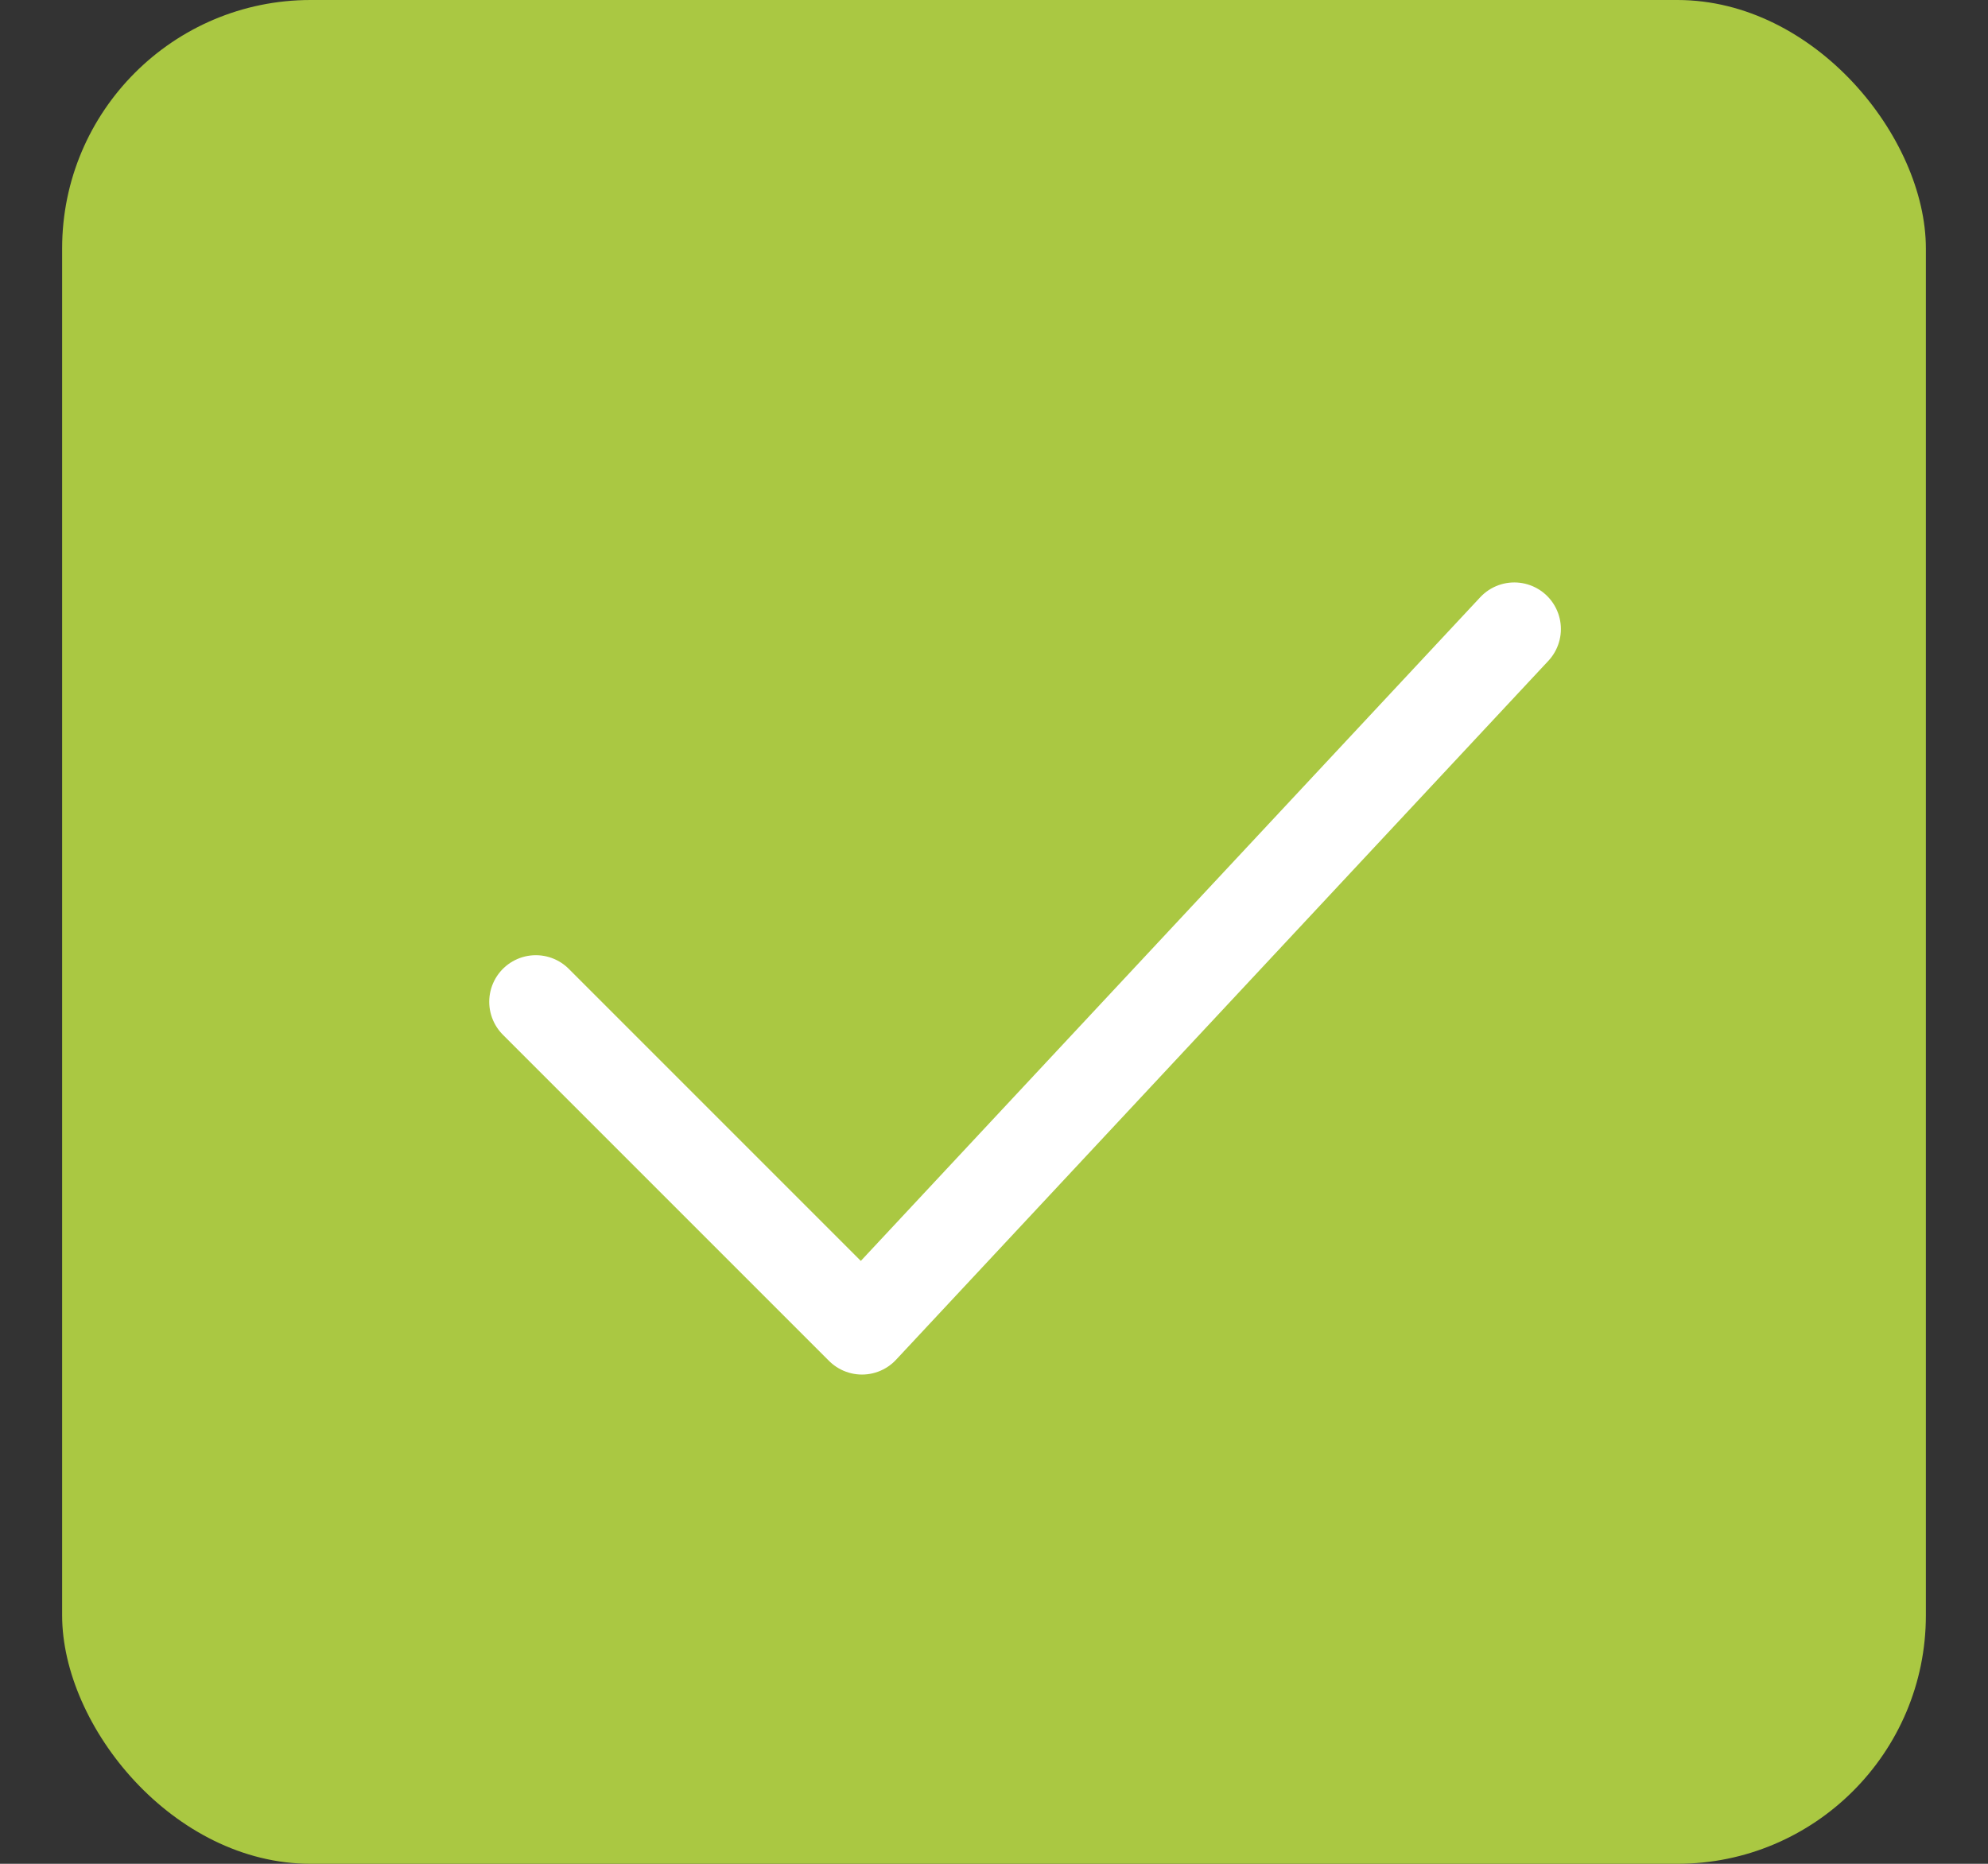 <svg width="32" height="30" viewBox="0 0 32 30" fill="none" xmlns="http://www.w3.org/2000/svg">
<rect x="0" y="0" width="32" height="30" fill="#333333" stroke="none"/>
<rect x="1" width="30" height="30" rx="4" fill="#AAC842"/>
<path d="M8.625 16.125L13.875 21.375L24.375 10.125" stroke="white" stroke-width="1.5" stroke-linecap="round" stroke-linejoin="round"/>
</svg>
